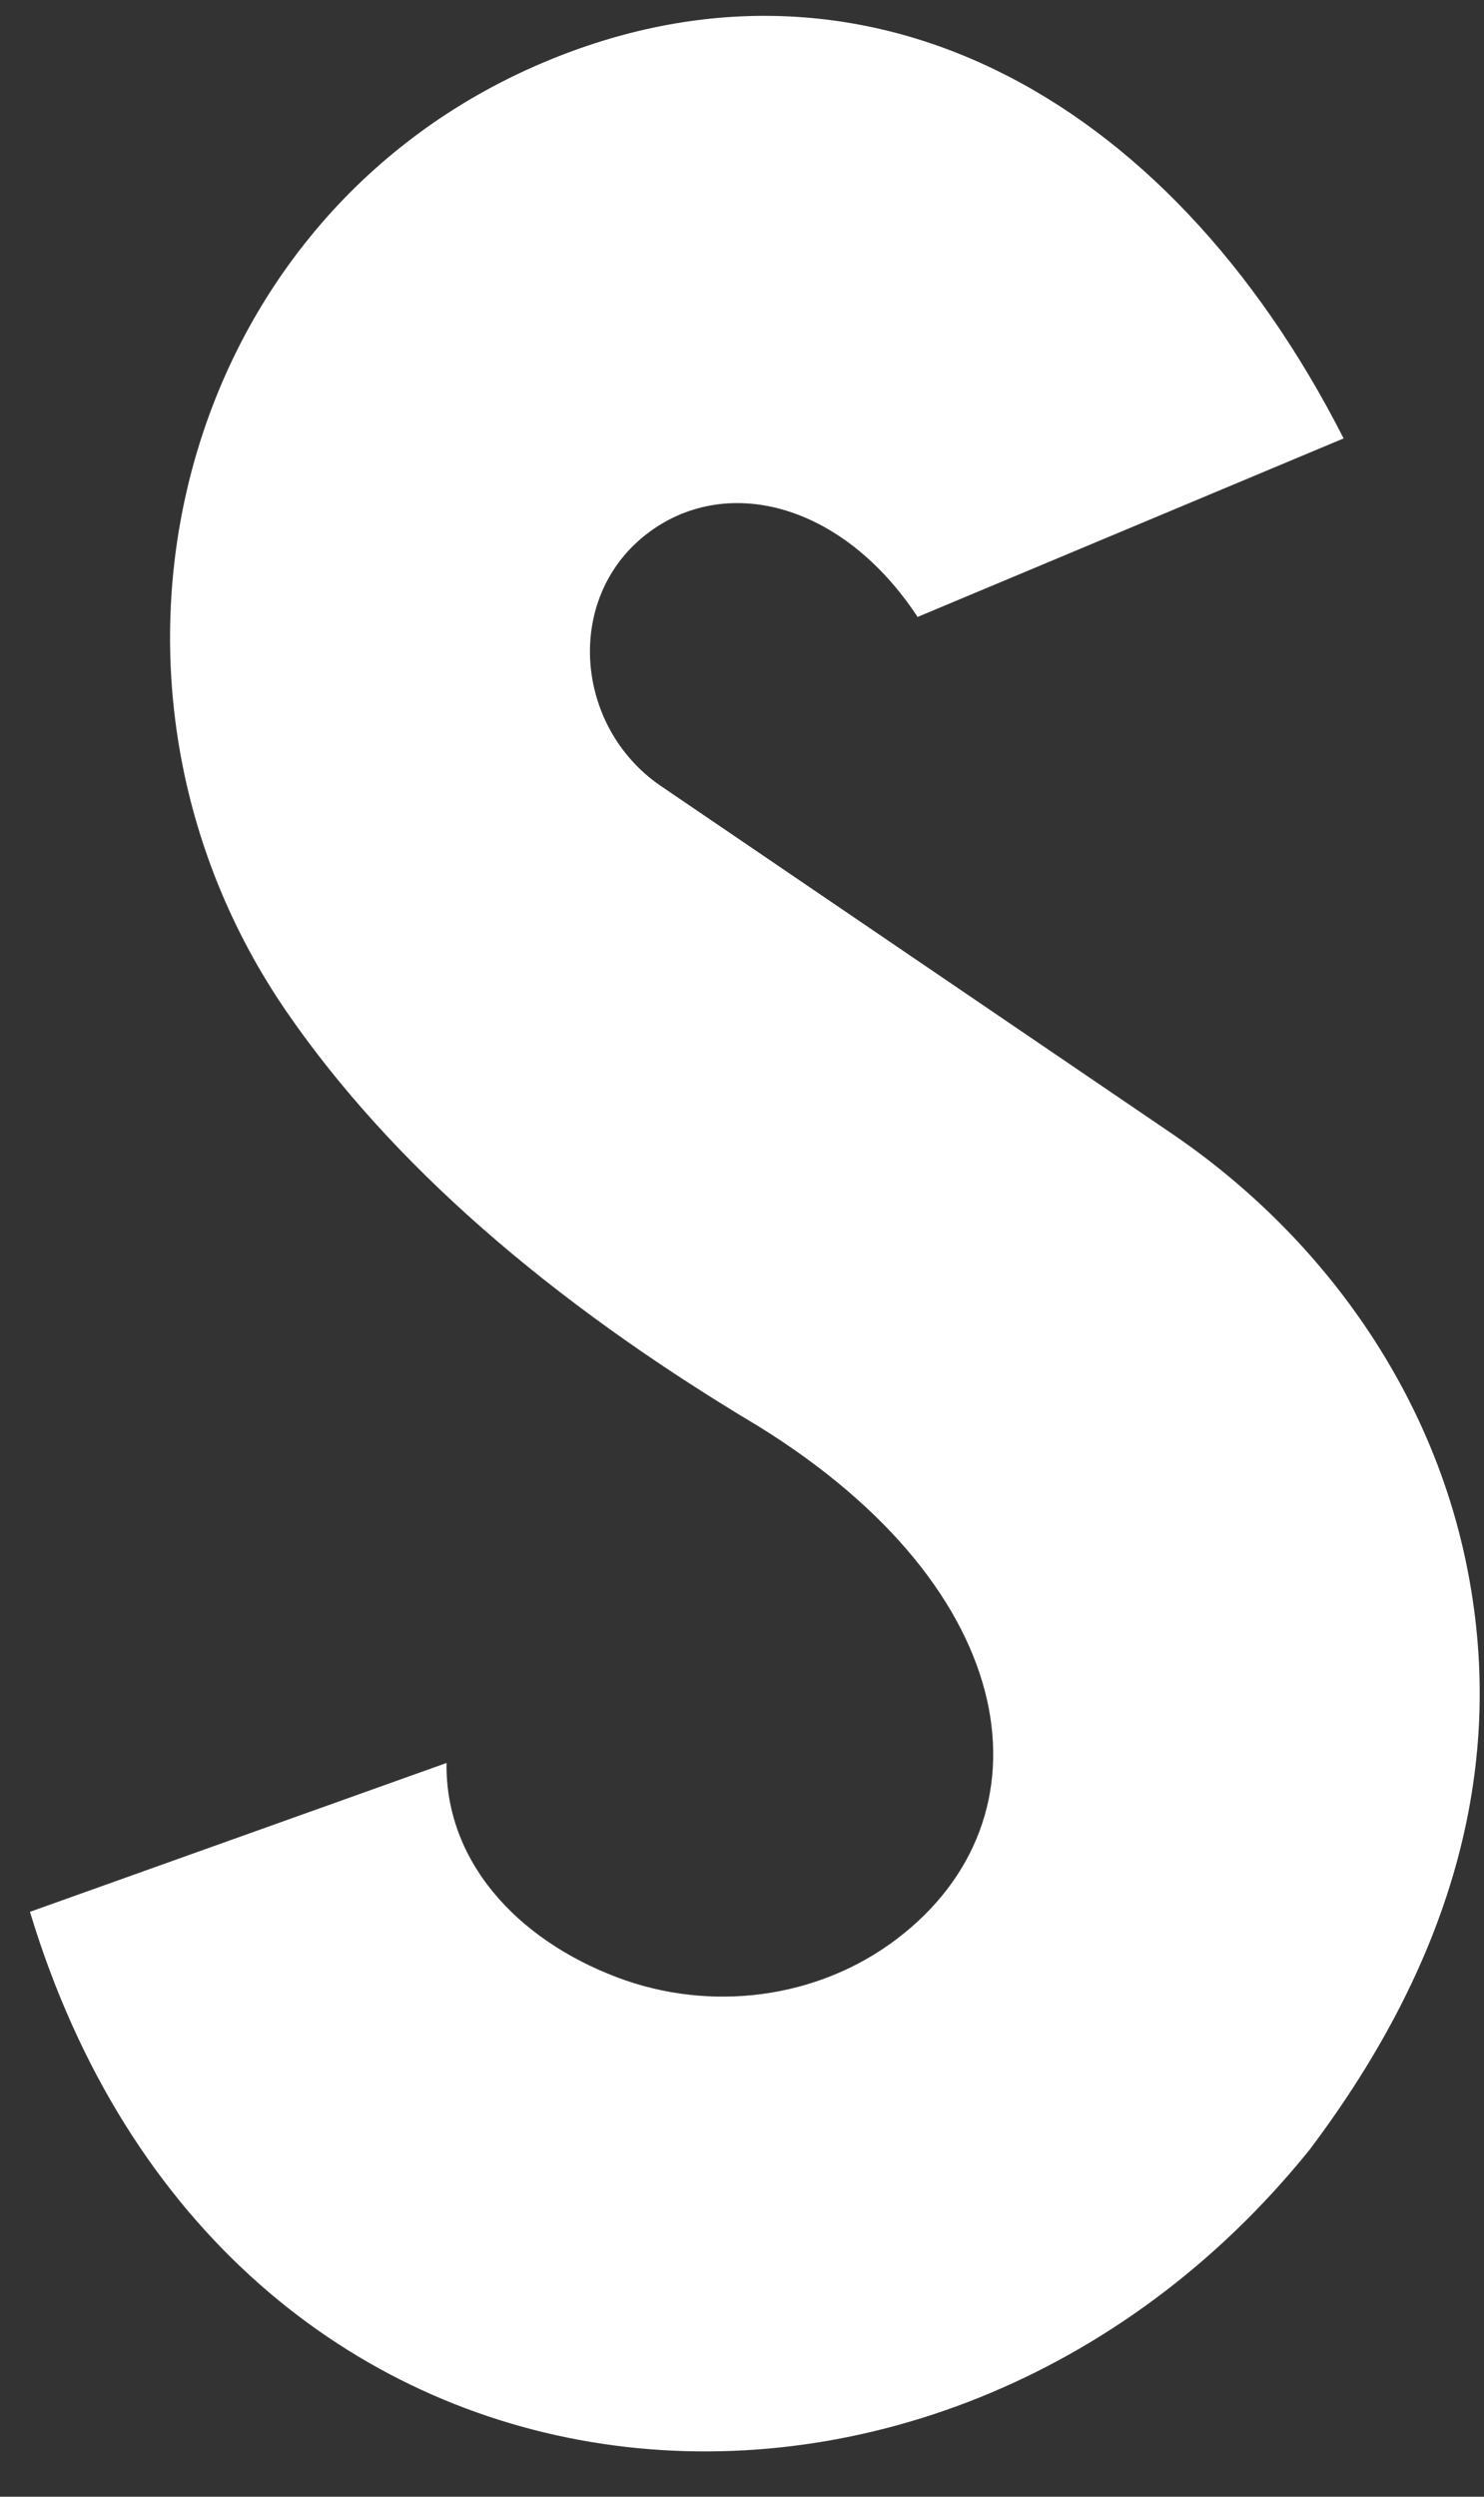 <svg width="22" height="37" viewBox="0 0 22 37" fill="none" xmlns="http://www.w3.org/2000/svg">
<rect x="0" y="0" width="22" height="37" fill="#333333" stroke="none"/>
<path d="M13.603 9.143L19.919 6.497C17.296 1.341 12.735 -1.054 8.051 0.928C2.575 3.245 0.881 10.117 4.26 15.01C5.789 17.223 8.108 19.265 11.238 21.133C15.192 23.577 15.642 26.948 13.298 28.732C12.123 29.626 10.534 29.826 9.154 29.305C7.64 28.734 6.598 27.562 6.62 26.126L0.444 28.332C3.311 37.815 13.898 38.698 19.412 31.861C21.563 29.009 22.348 26.108 21.734 23.155C21.193 20.549 19.57 18.294 17.369 16.797L9.799 11.649C8.522 10.781 8.358 8.877 9.574 7.924C10.736 7.013 12.48 7.437 13.603 9.143Z" fill="white"/>
</svg>
